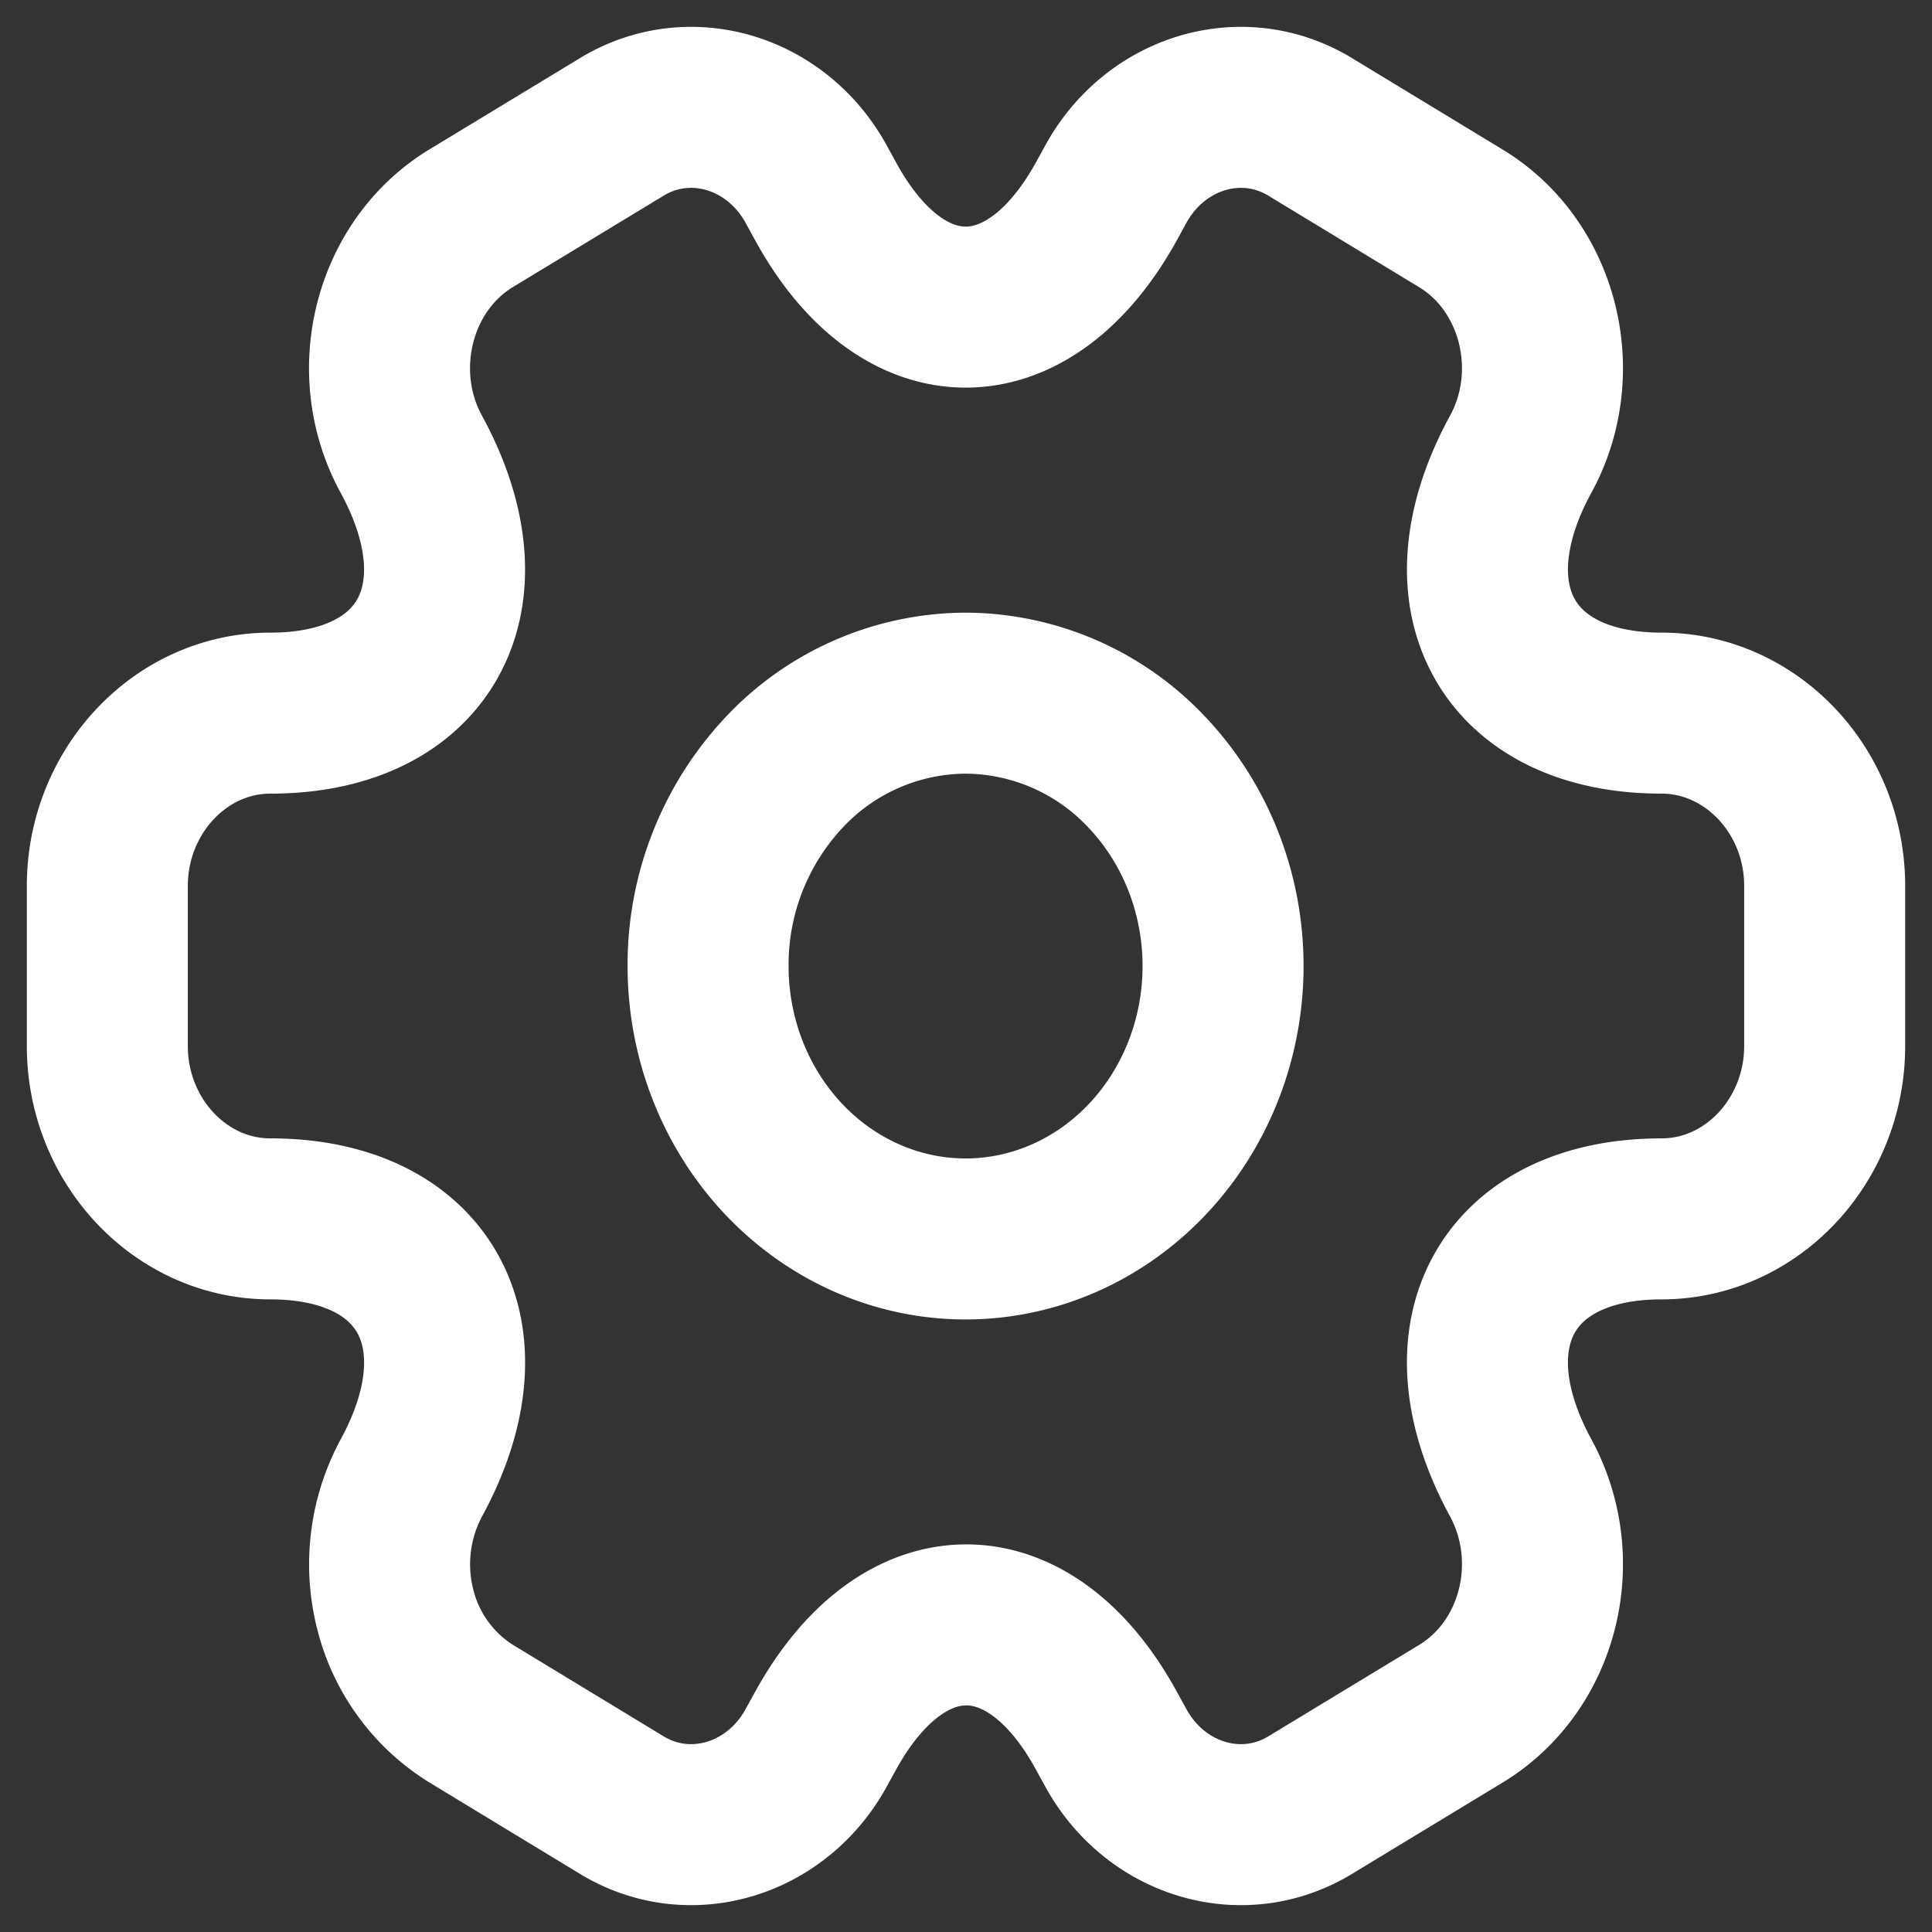 <svg width="18" height="18" viewBox="0 0 18 18" fill="none" xmlns="http://www.w3.org/2000/svg">
	<rect x="0" y="0" width="18" height="18" fill="#333333" stroke="none"/>
	<path d="M8.996 11.543c.636 0 1.246-.268 1.696-.745s.703-1.123.703-1.798c0-.674-.253-1.32-.703-1.798a2.33 2.33 0 0 0-1.696-.744 2.33 2.33 0 0 0-1.696.744A2.62 2.62 0 0 0 6.597 9c0 .675.253 1.321.703 1.798s1.06.745 1.696.745" stroke="#fff" stroke-width="1.5" stroke-miterlimit="10" stroke-linecap="round" stroke-linejoin="round"/>
	<path d="M1 9.746V8.254c0-.881.68-1.61 1.52-1.61 1.447 0 2.038-1.085 1.31-2.416-.415-.763-.167-1.754.56-2.195l1.384-.839c.631-.398 1.447-.161 1.823.509l.088.16c.72 1.331 1.903 1.331 2.63 0l.088-.16c.376-.67 1.192-.907 1.823-.509l1.384.84c.727.44.975 1.431.56 2.194-.728 1.33-.136 2.416 1.31 2.416.832 0 1.52.72 1.52 1.61v1.492c0 .881-.68 1.61-1.52 1.61-1.447 0-2.038 1.085-1.31 2.416.415.771.167 1.754-.56 2.195l-1.384.839c-.631.398-1.447.161-1.823-.509l-.088-.16c-.72-1.331-1.903-1.331-2.63 0l-.088.16c-.376.67-1.192.907-1.823.509l-1.384-.84a1.6 1.6 0 0 1-.708-.974 1.7 1.7 0 0 1 .149-1.22c.727-1.33.136-2.416-1.312-2.416-.84 0-1.519-.729-1.519-1.61" stroke="#fff" stroke-width="1.5" stroke-miterlimit="10" stroke-linecap="round" stroke-linejoin="round"/>
</svg>
